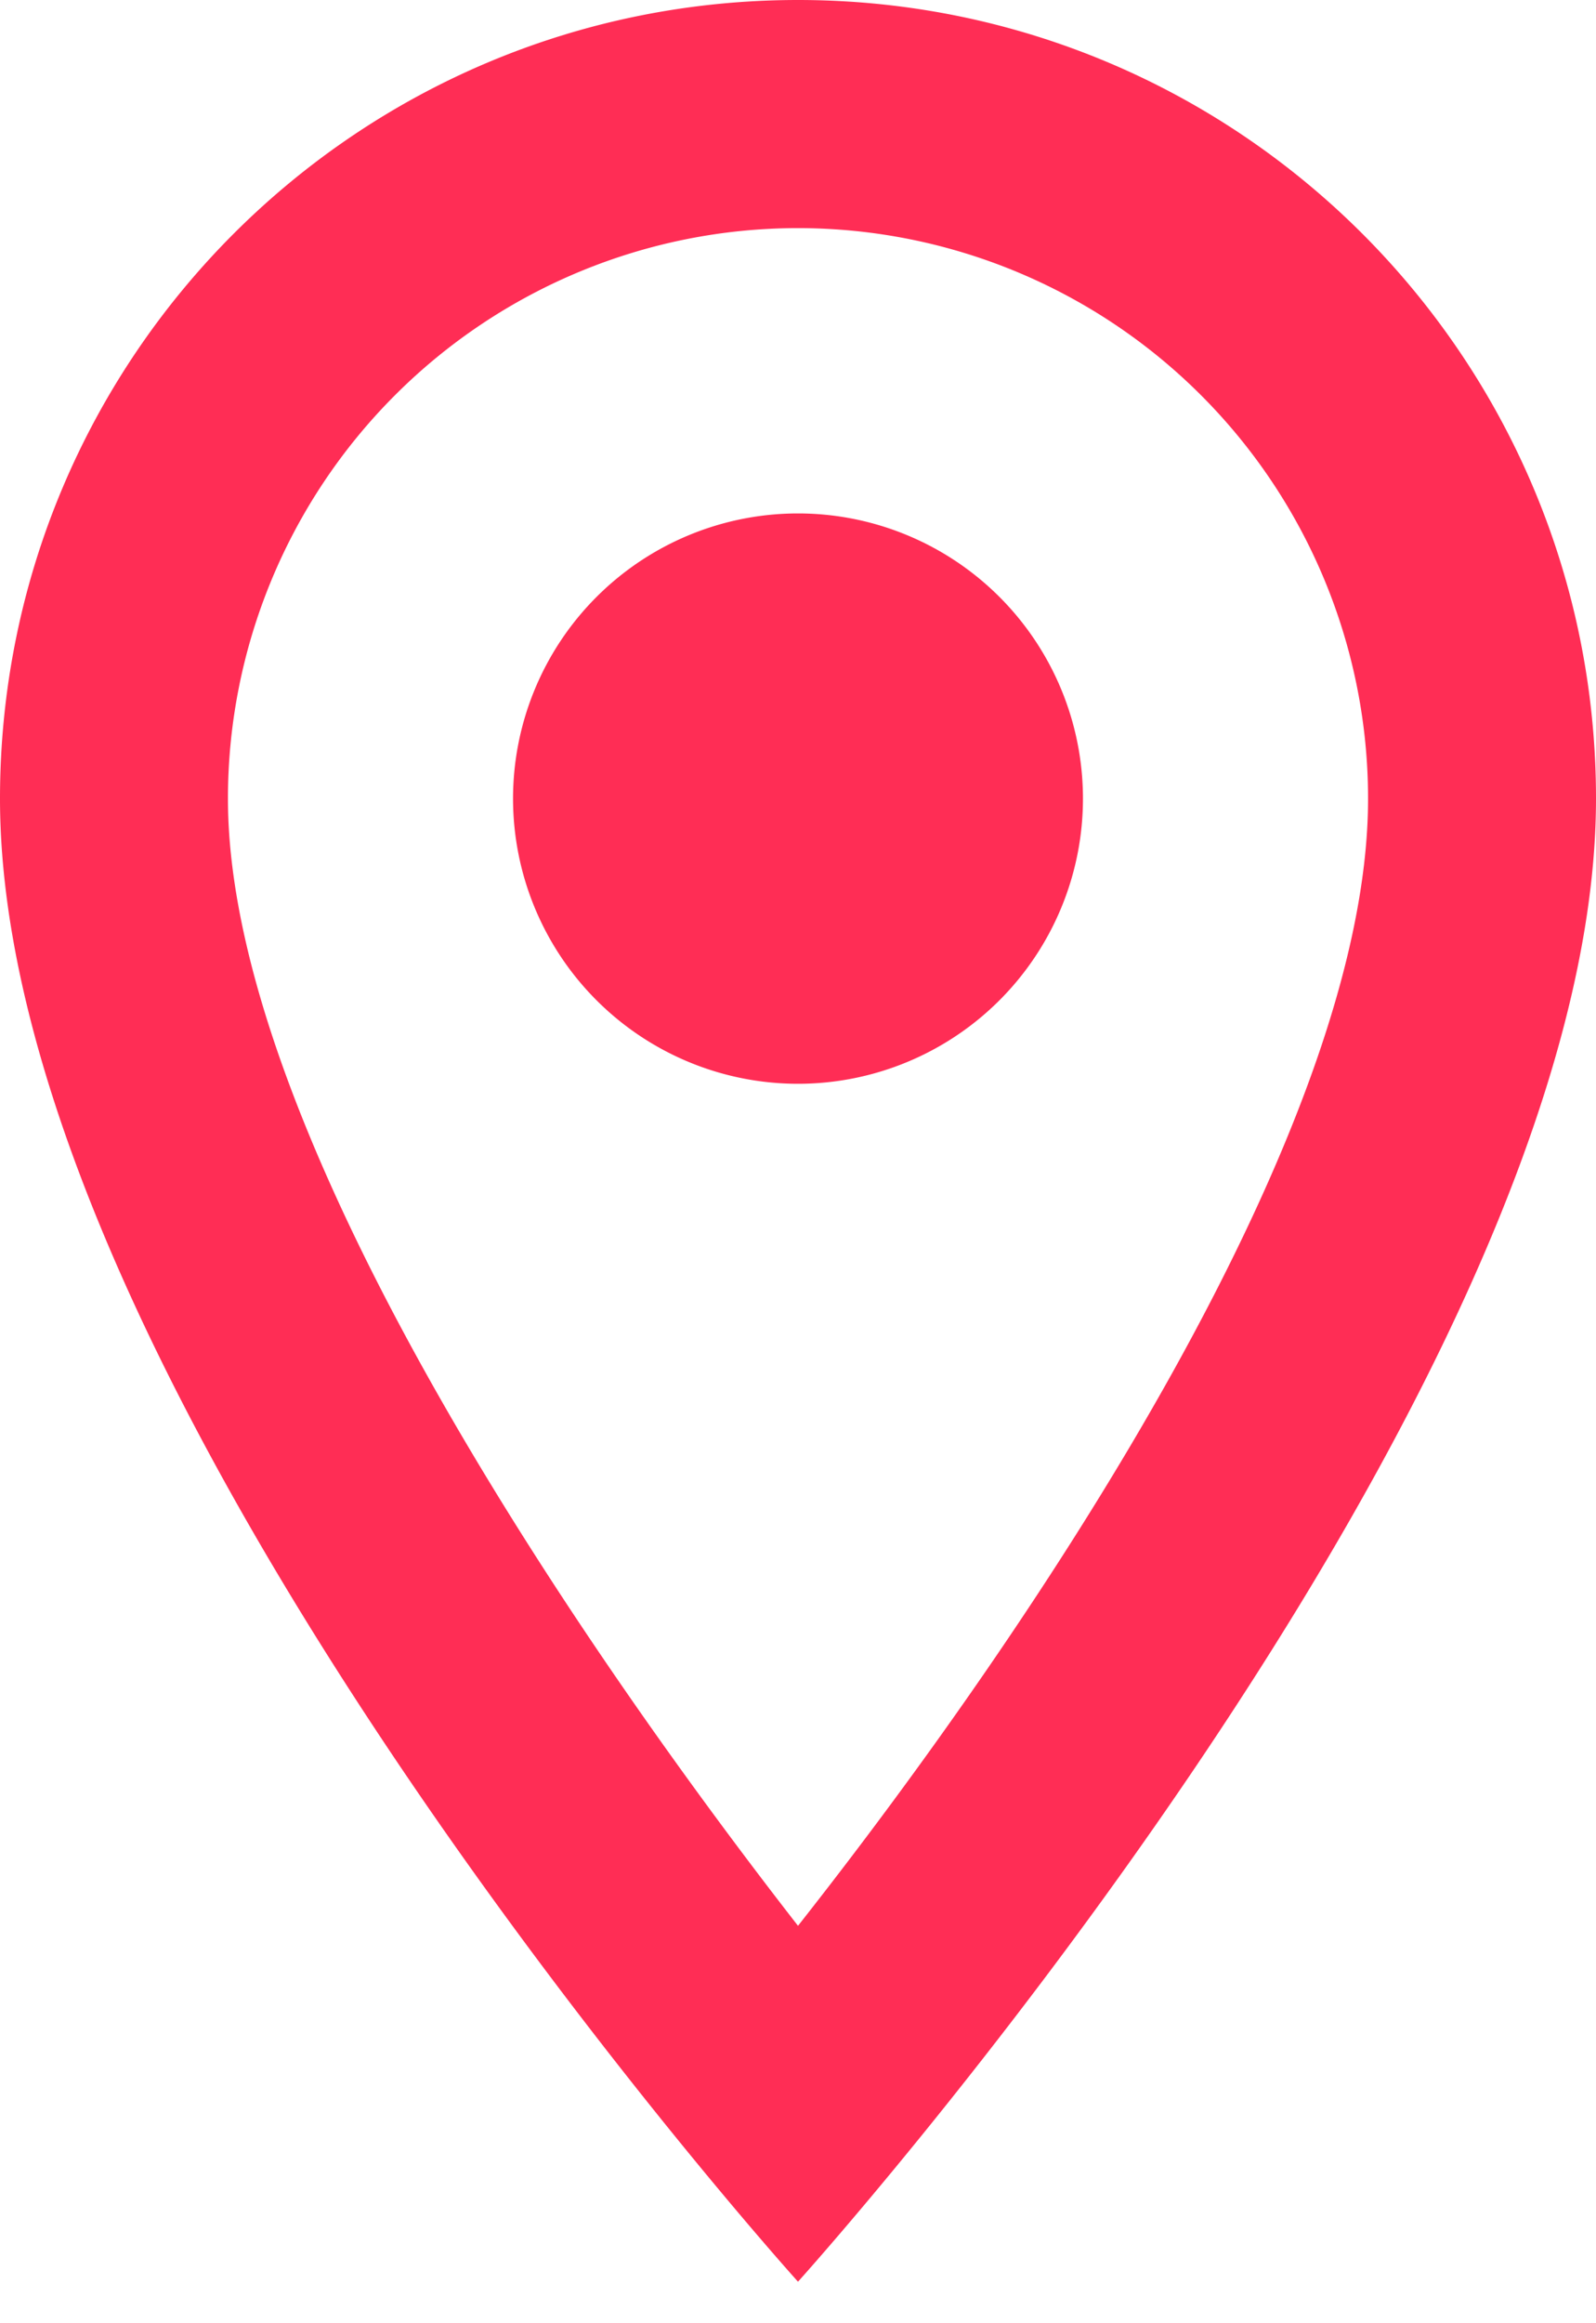 <svg xmlns="http://www.w3.org/2000/svg" width="11" height="16" fill="none" viewBox="0 0 11 16">
    <path fill="#000" fill-opacity="0" d="M-3.928-1.572h18.857v18.858H-3.928z"/>
    <path fill="#000" fill-opacity="0" d="M0 0h11v15.715H0z"/>
    <path fill="#000" fill-opacity="0" d="M0 0h11v15.715H0z"/>
    <path fill="#FF2D55" d="M5.5 0C2.46 0 0 2.46 0 5.5c0 4.125 5.5 10.214 5.5 10.214S11 9.625 11 5.5C11 2.46 8.54 0 5.5 0zM1.571 5.5A3.93 3.93 0 0 1 5.5 1.571 3.93 3.93 0 0 1 9.429 5.5c0 2.263-2.263 5.65-3.929 7.763C3.866 11.165 1.571 7.739 1.571 5.5z"/>
    <path fill="#FF2D55" d="M5.5 7.464a1.964 1.964 0 1 0 0-3.928 1.964 1.964 0 0 0 0 3.928z"/>
</svg>
